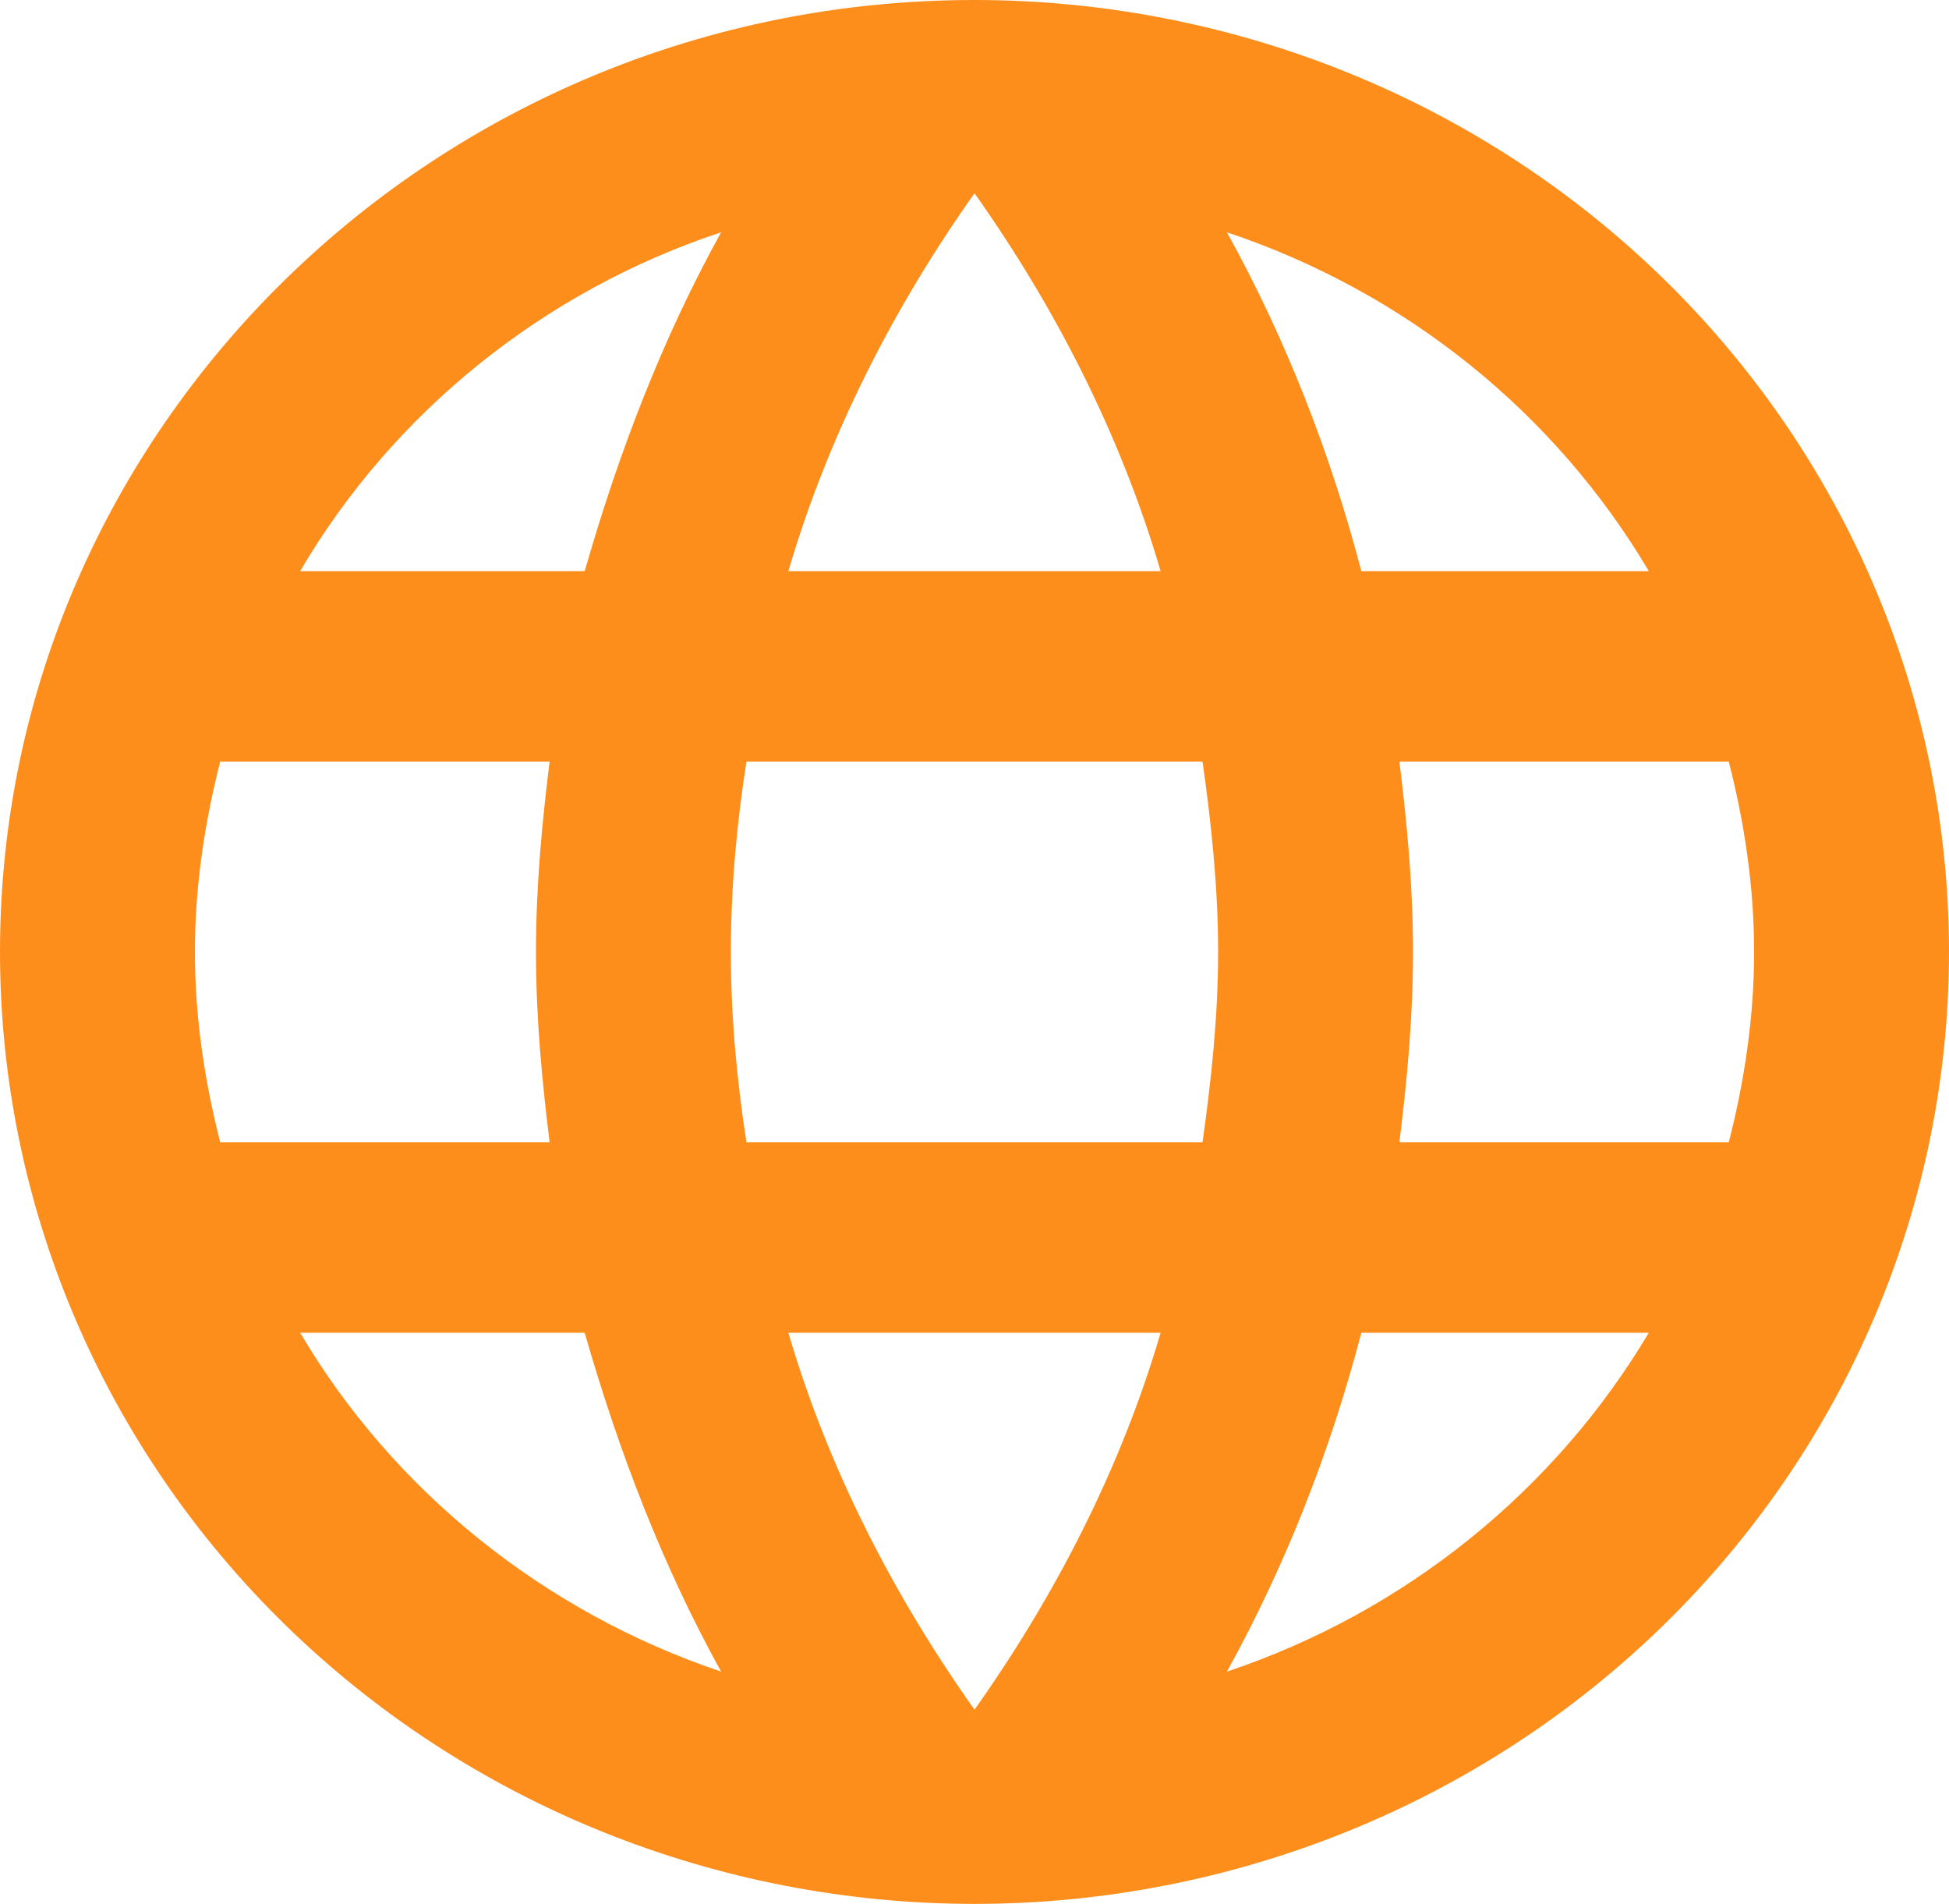 <svg width="43" height="42" viewBox="0 0 43 42" fill="none" xmlns="http://www.w3.org/2000/svg">
<path d="M30.874 25.2C31.046 23.814 31.175 22.428 31.175 21C31.175 19.572 31.046 18.186 30.874 16.8H38.141C38.485 18.144 38.7 19.551 38.7 21C38.7 22.449 38.485 23.856 38.141 25.2M27.069 36.876C28.358 34.545 29.348 32.025 30.035 29.4H36.378C34.314 32.865 31.024 35.553 27.069 36.876ZM26.531 25.2H16.469C16.254 23.814 16.125 22.428 16.125 21C16.125 19.572 16.254 18.165 16.469 16.8H26.531C26.724 18.165 26.875 19.572 26.875 21C26.875 22.428 26.724 23.814 26.531 25.2ZM21.5 37.716C19.715 35.196 18.275 32.403 17.393 29.4H25.607C24.725 32.403 23.285 35.196 21.5 37.716ZM12.9 12.6H6.622C8.665 9.114 11.976 6.426 15.91 5.124C14.62 7.455 13.652 9.975 12.9 12.6ZM6.622 29.4H12.9C13.652 32.025 14.62 34.545 15.91 36.876C11.976 35.553 8.665 32.865 6.622 29.4ZM4.859 25.2C4.515 23.856 4.3 22.449 4.3 21C4.3 19.551 4.515 18.144 4.859 16.8H12.126C11.954 18.186 11.825 19.572 11.825 21C11.825 22.428 11.954 23.814 12.126 25.2M21.5 4.263C23.285 6.783 24.725 9.597 25.607 12.6H17.393C18.275 9.597 19.715 6.783 21.5 4.263ZM36.378 12.6H30.035C29.348 9.975 28.358 7.455 27.069 5.124C31.024 6.447 34.314 9.114 36.378 12.6ZM21.5 0C9.611 0 0 9.45 0 21C0 26.57 2.265 31.911 6.297 35.849C8.294 37.799 10.664 39.346 13.272 40.401C15.881 41.457 18.677 42 21.5 42C27.202 42 32.671 39.788 36.703 35.849C40.735 31.911 43 26.57 43 21C43 18.242 42.444 15.511 41.363 12.964C40.283 10.416 38.699 8.101 36.703 6.151C34.706 4.201 32.336 2.654 29.728 1.599C27.119 0.543 24.323 0 21.5 0Z" fill="#FE8E1C"/>
</svg>
